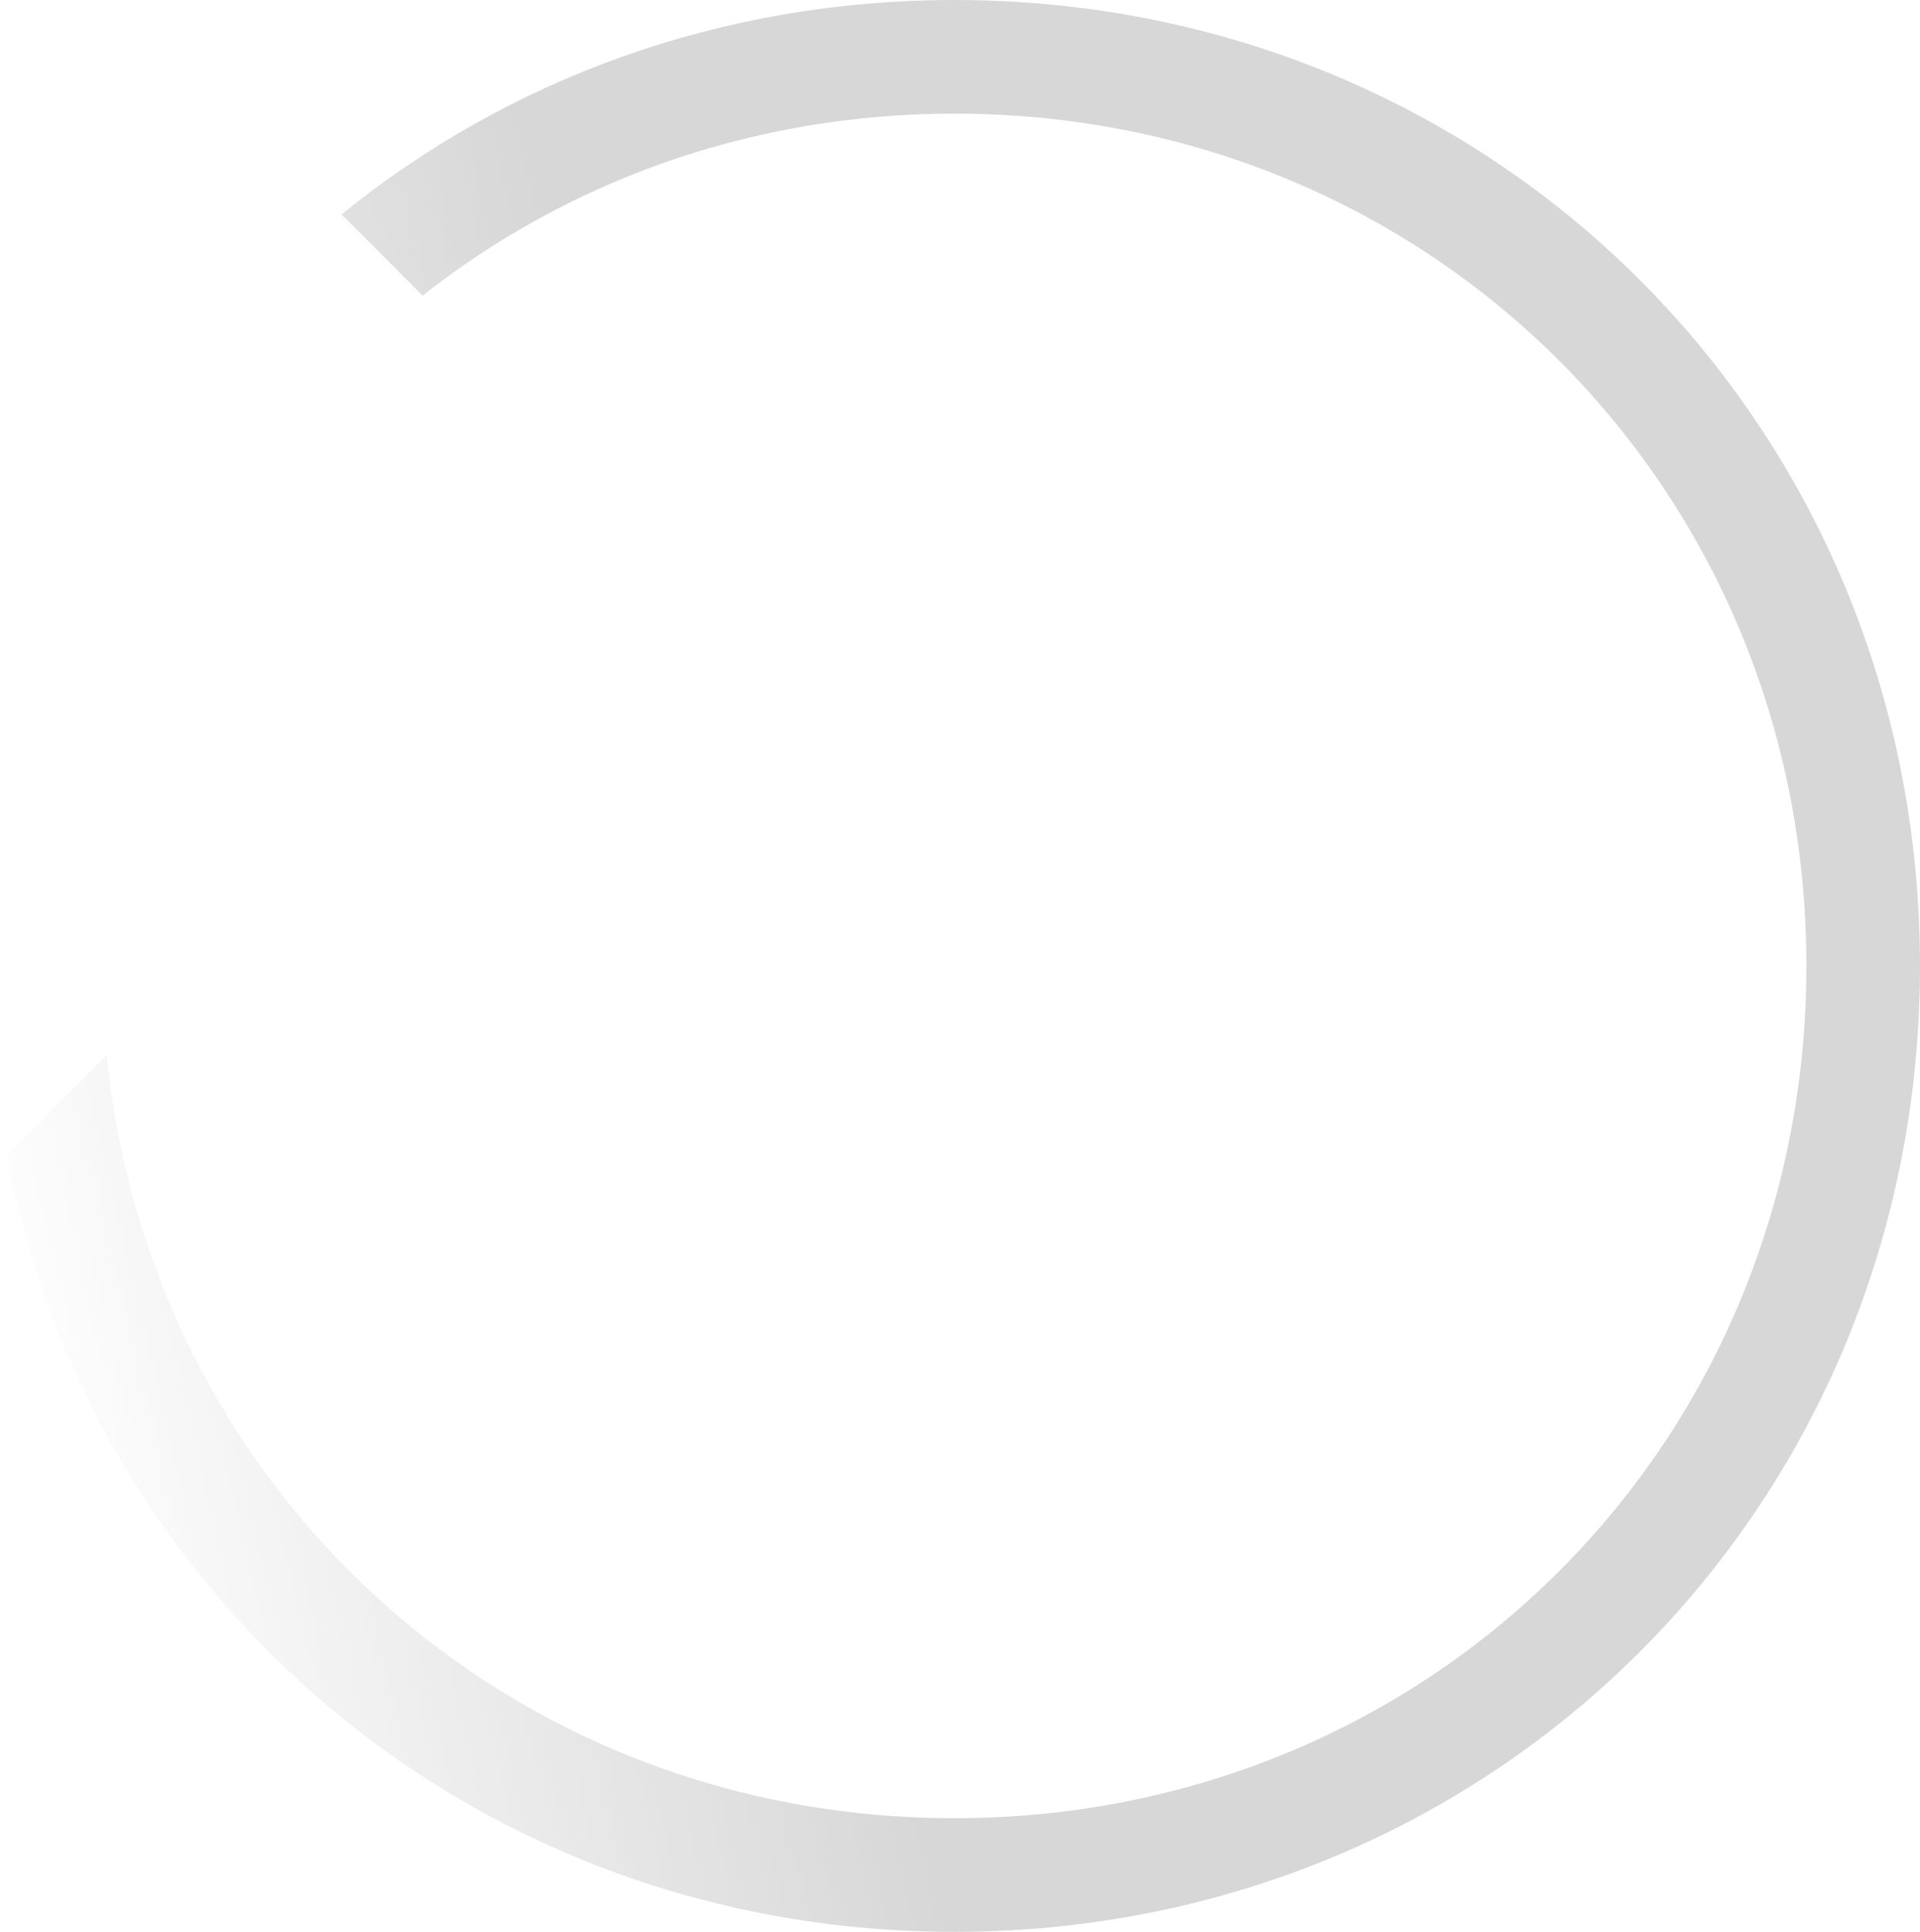 ﻿<?xml version="1.0" encoding="utf-8"?>
<svg version="1.1" xmlns:xlink="http://www.w3.org/1999/xlink" width="169px" height="170px" xmlns="http://www.w3.org/2000/svg">
  <defs>
    <linearGradient gradientUnits="userSpaceOnUse" x1="-19.947" y1="33.263" x2="47.158" y2="17.474" id="LinearGradient1000">
      <stop id="Stop1001" stop-color="#d7d7d7" stop-opacity="0" offset="0" />
      <stop id="Stop1002" stop-color="#d7d7d7" offset="1" />
    </linearGradient>
  </defs>
  <g transform="matrix(1 0 0 1 -891 -372 )">
    <path d="M 0.573 101.673  L 9.39 92.856  C 13.211 131.043  44.657 160  84 160  C 126 160  159 127  159 85  C 159 43  126 10  84 10  C 66.165 10  49.953 15.951  37.201 26.014  L 30.059 18.872  C 44.645 7.029  63.364 0  84 0  C 131.6 0  169 37.4  169 85  C 169 132.6  131.6 170  84 170  C 42.121 170  8.137 141.049  0.573 101.673  Z " fill-rule="nonzero" fill="url(#LinearGradient1000)" stroke="none" transform="matrix(1 0 0 1 891 372 )" />
  </g>
</svg>
